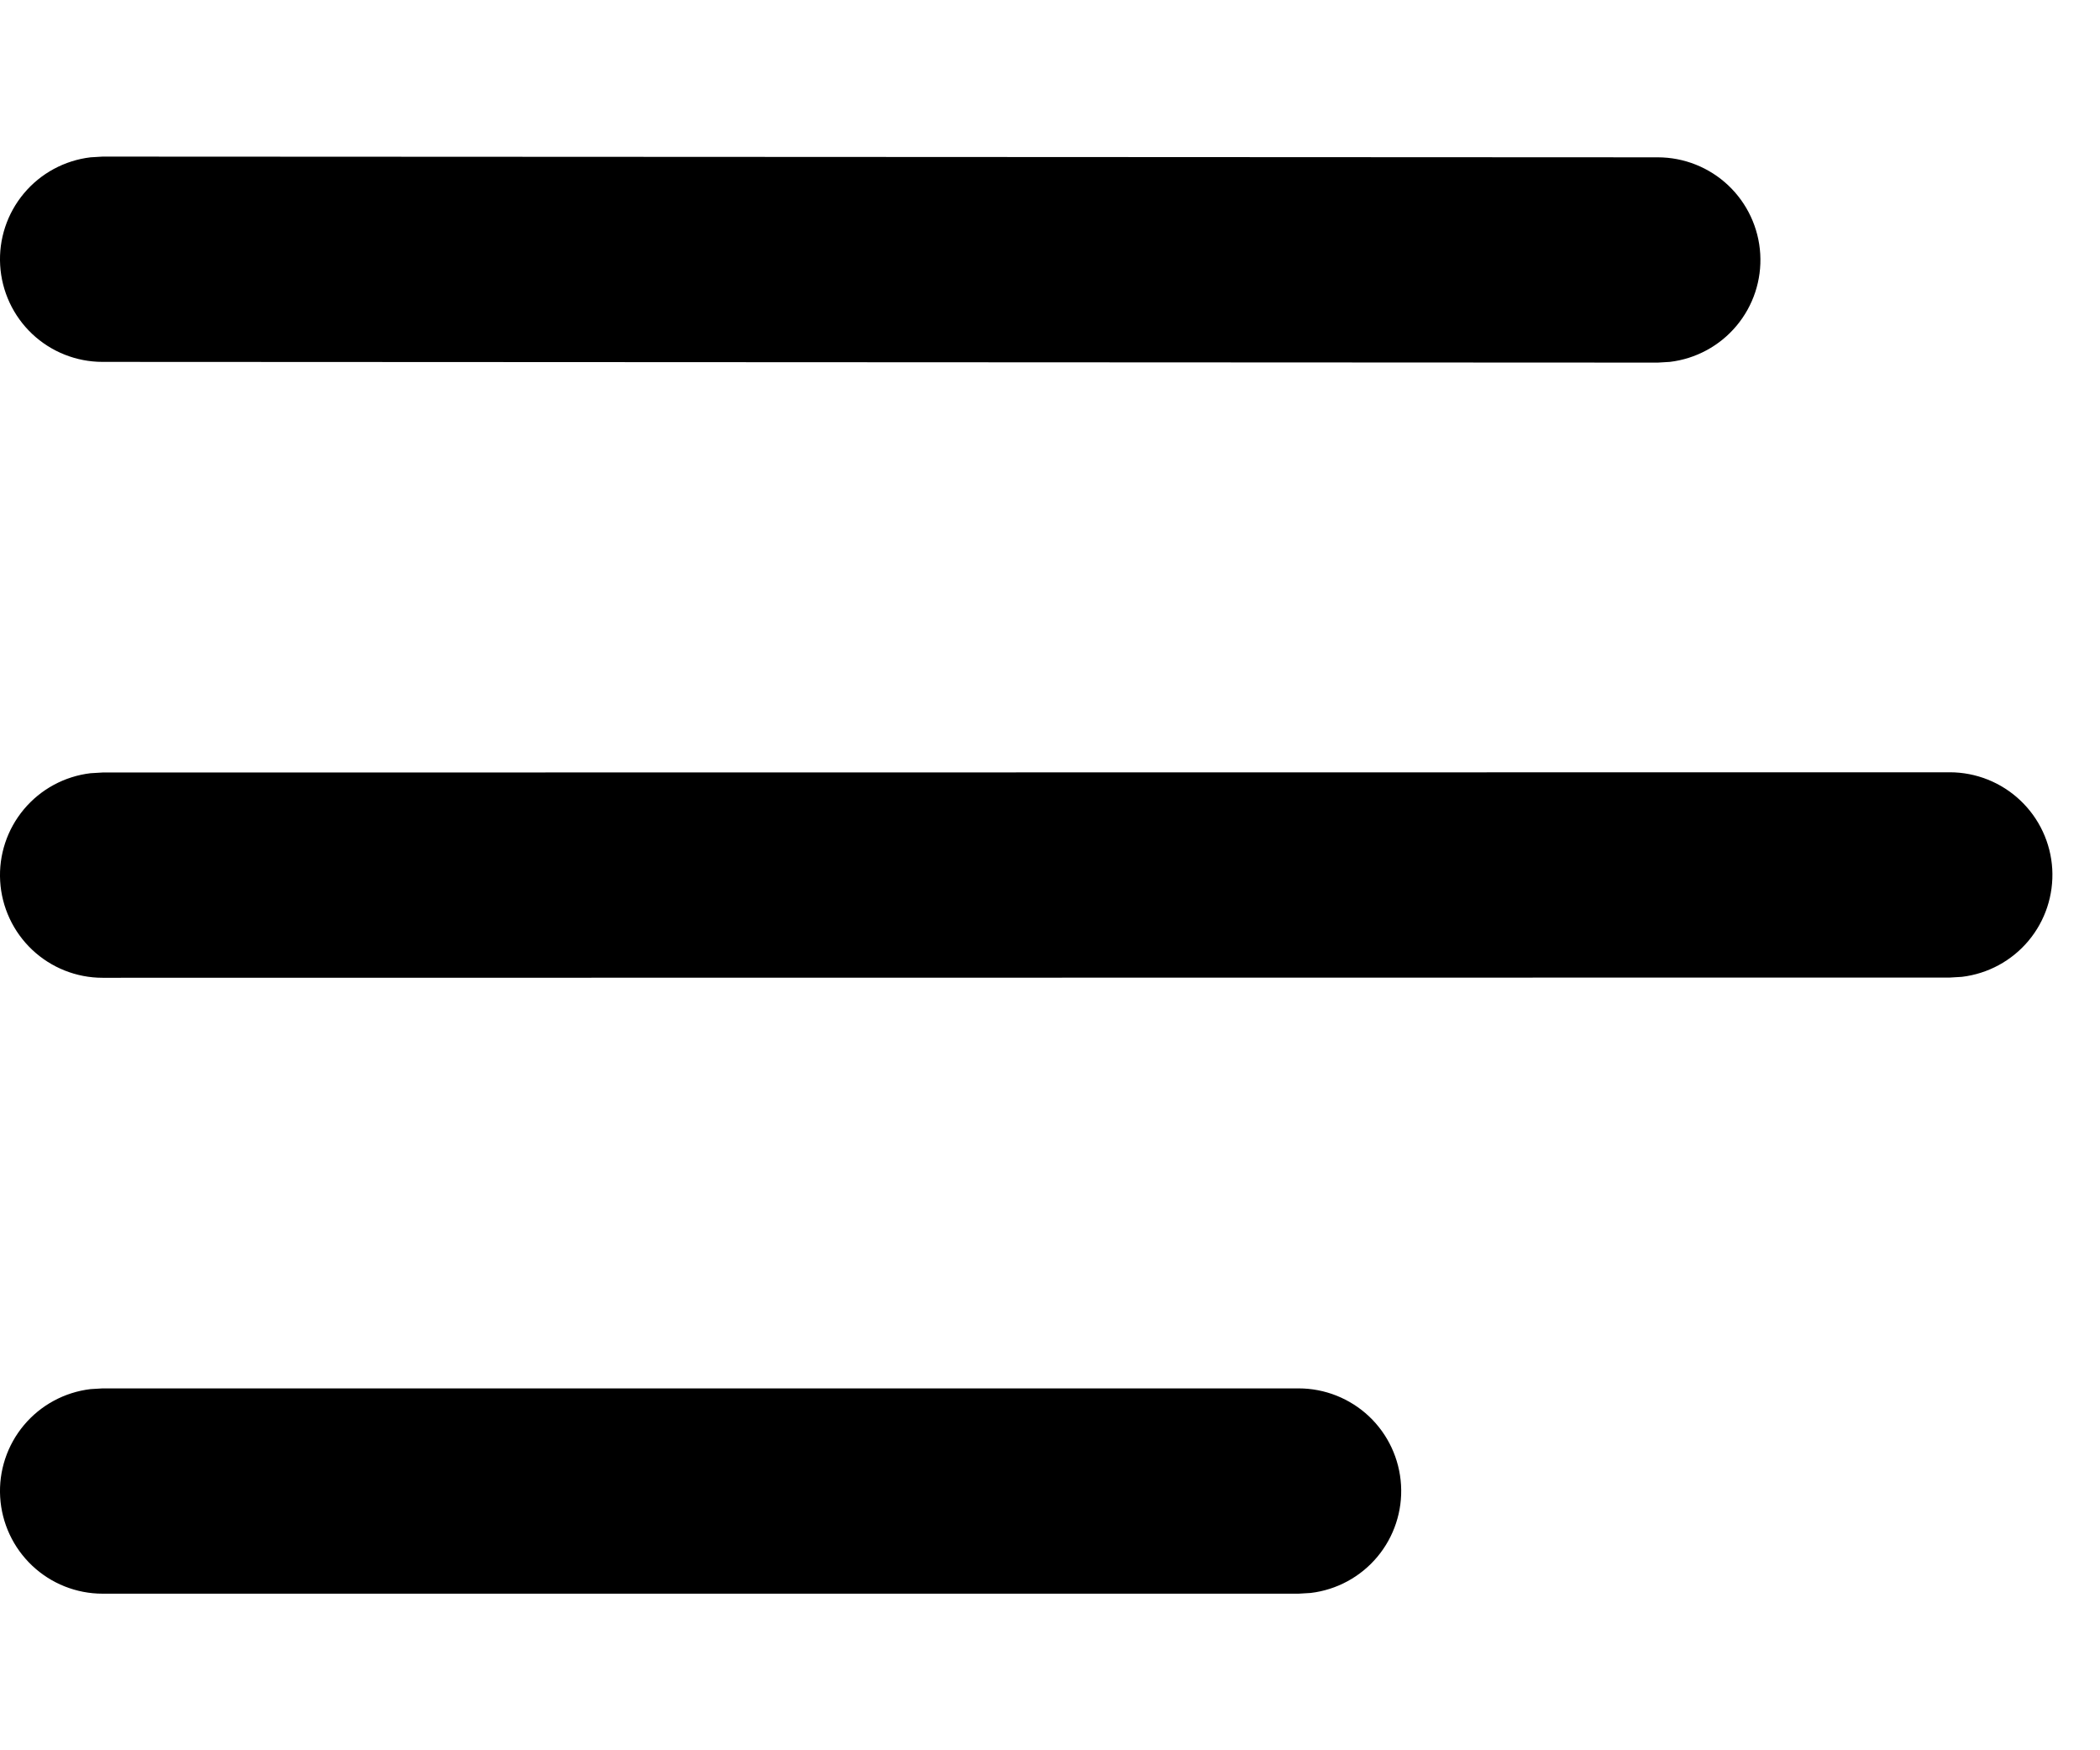 <svg width="24" height="20" viewBox="0 0 38 26" fill="none" xmlns="http://www.w3.org/2000/svg">
<g>
<path d="M1.855 22.286H23.5C23.973 22.286 24.429 22.468 24.773 22.792C25.117 23.117 25.324 23.561 25.352 24.034C25.38 24.506 25.226 24.972 24.922 25.335C24.618 25.698 24.187 25.931 23.717 25.987L23.5 26H1.855C1.382 26 0.926 25.818 0.582 25.493C0.238 25.168 0.031 24.724 0.003 24.252C-0.025 23.779 0.129 23.314 0.433 22.951C0.737 22.588 1.168 22.355 1.638 22.299L1.855 22.286ZM1.855 11.143L35.284 11.139C35.757 11.14 36.212 11.321 36.556 11.646C36.901 11.971 37.108 12.415 37.136 12.887C37.163 13.36 37.01 13.825 36.706 14.188C36.402 14.551 35.971 14.784 35.501 14.84L35.284 14.853L1.855 14.857C1.382 14.857 0.926 14.675 0.582 14.35C0.238 14.025 0.031 13.581 0.003 13.109C-0.025 12.636 0.129 12.171 0.433 11.808C0.737 11.445 1.168 11.212 1.638 11.156L1.855 11.143ZM1.855 0L30 0.013C30.473 0.014 30.929 0.195 31.273 0.52C31.617 0.845 31.824 1.289 31.852 1.761C31.88 2.234 31.726 2.699 31.422 3.062C31.118 3.425 30.687 3.658 30.217 3.714L30 3.727L1.855 3.714C1.382 3.714 0.926 3.533 0.582 3.208C0.238 2.883 0.031 2.439 0.003 1.966C-0.025 1.493 0.129 1.028 0.433 0.665C0.737 0.302 1.168 0.069 1.638 0.013L1.855 0Z" fill="black"/>
</g>
</svg>
